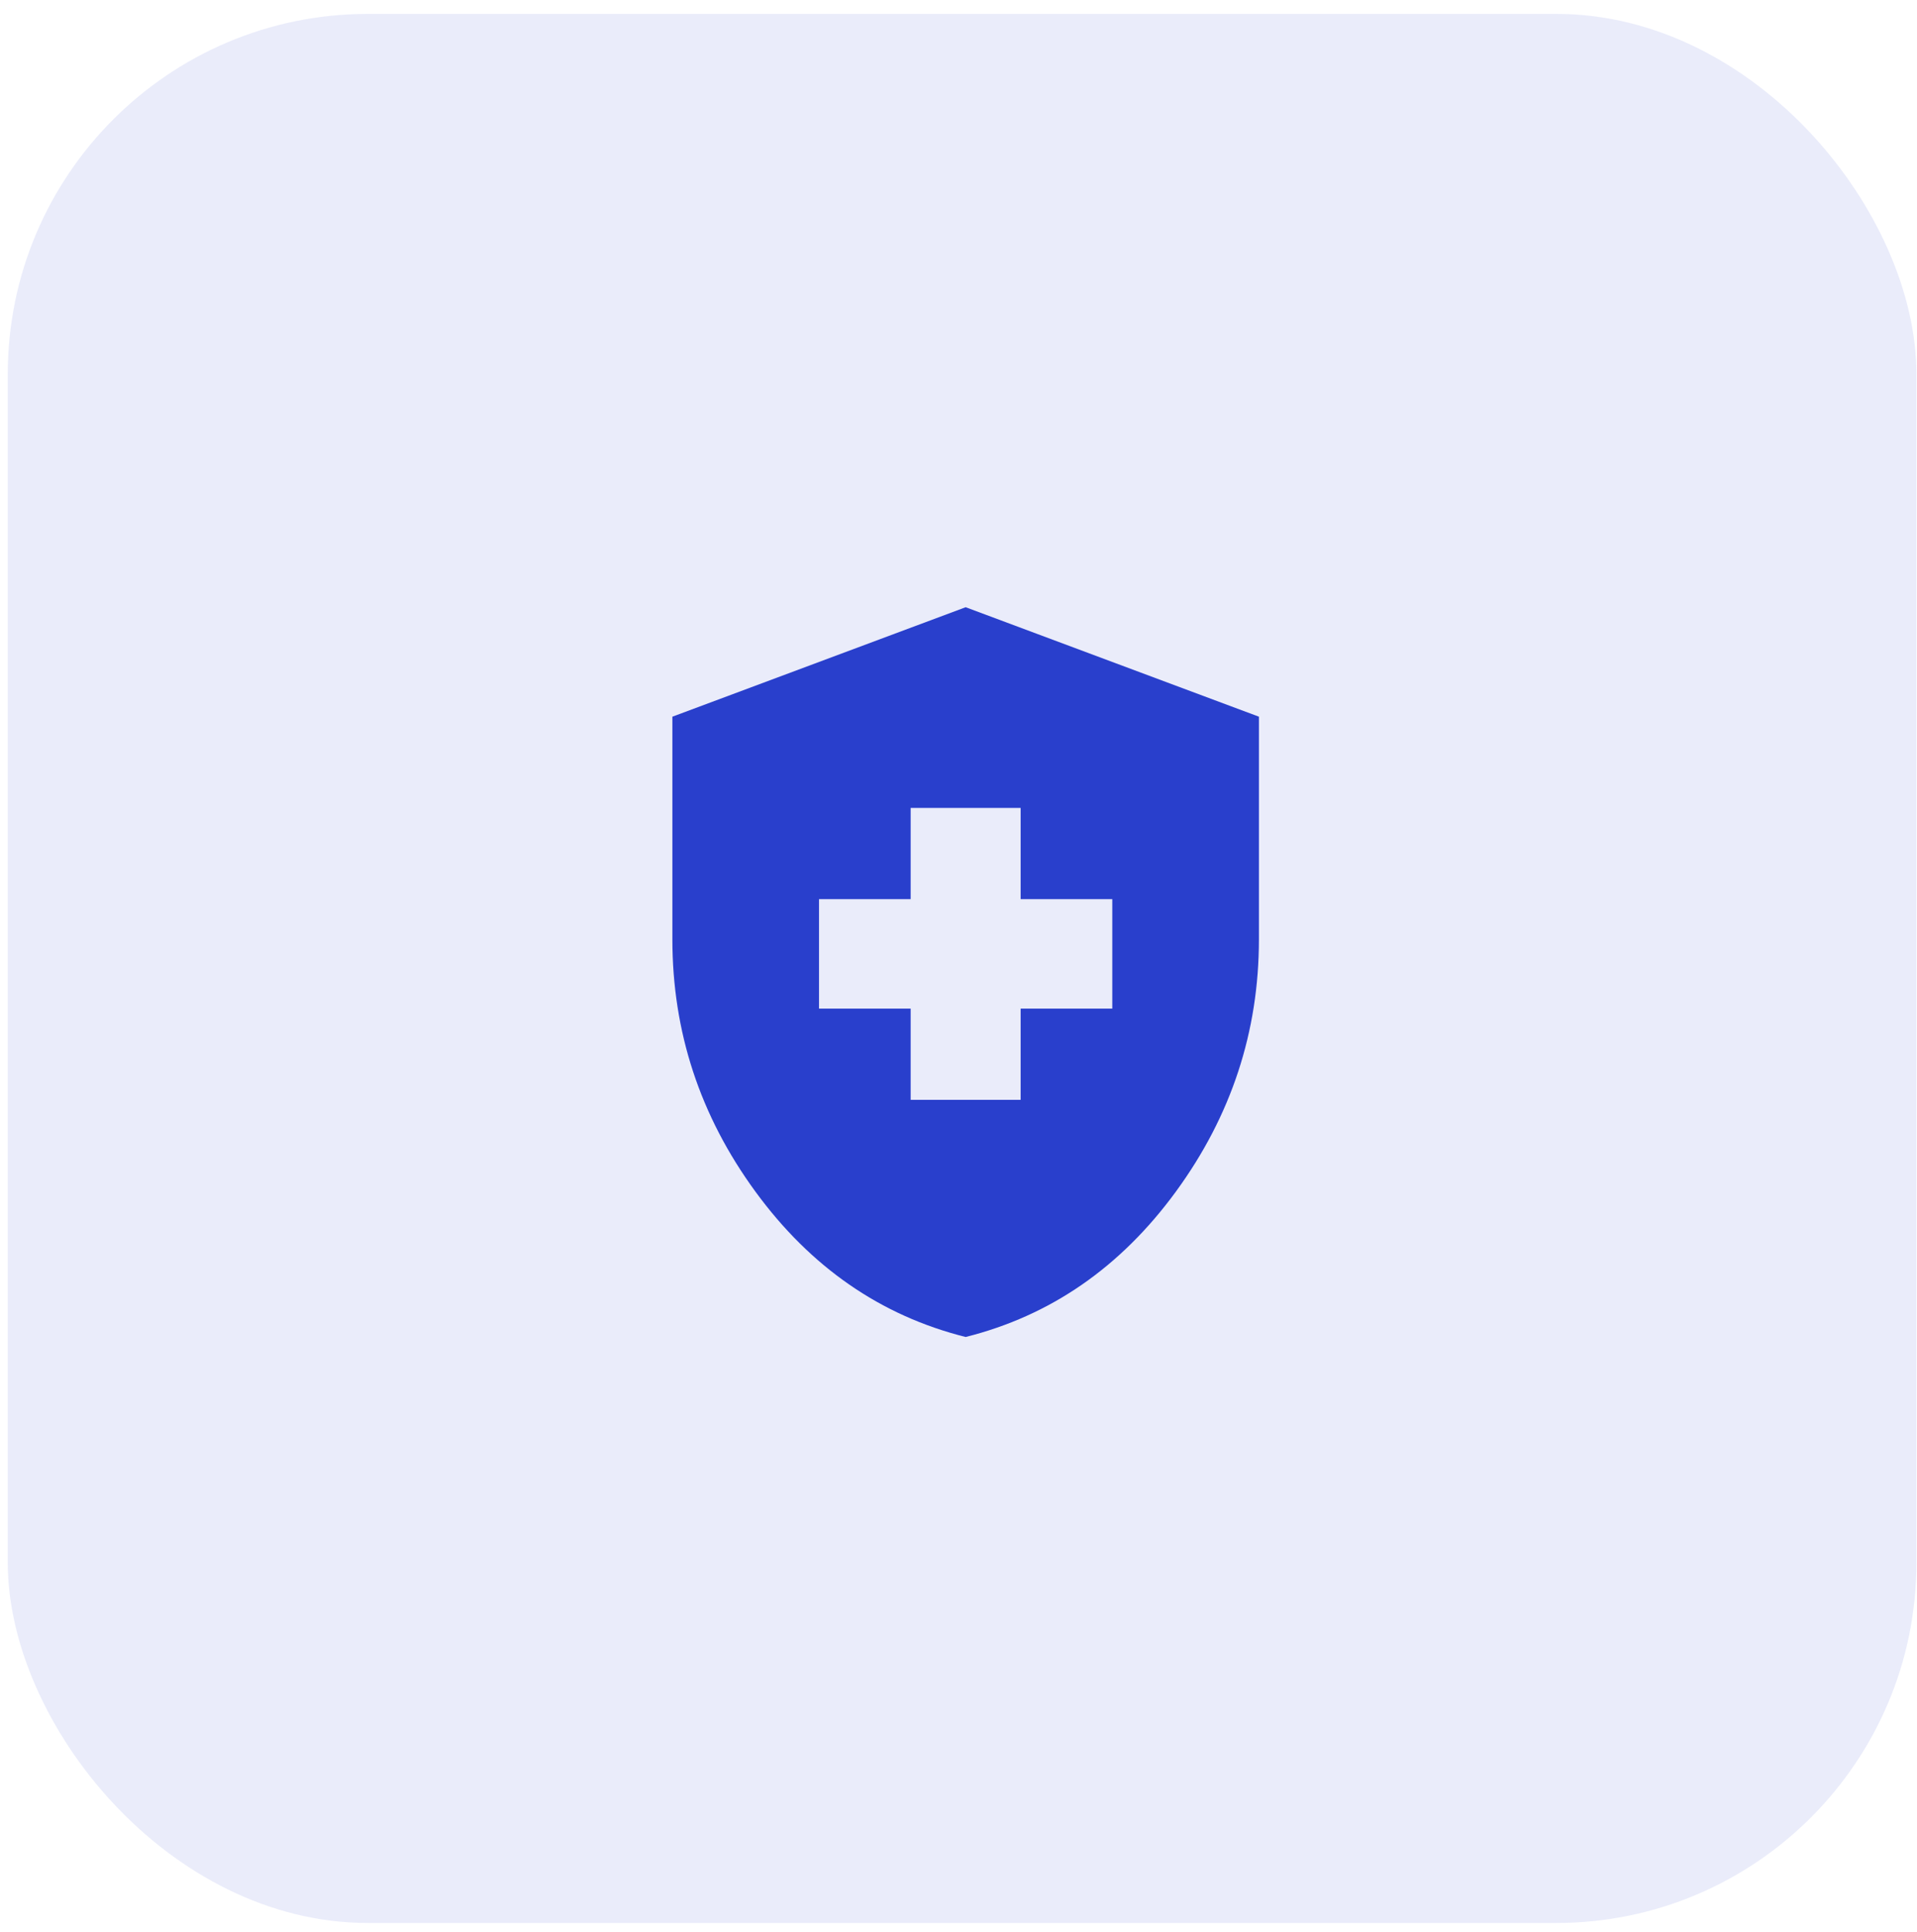 <svg width="134" height="135" viewBox="0 0 134 135" fill="none" xmlns="http://www.w3.org/2000/svg">
<rect x="0.544" y="0.972" width="133.416" height="133.416" rx="25.173" fill="#293FCC" fill-opacity="0.1"/>
<path d="M63.656 76.861H71.344V70.486H77.75V62.836H71.344V56.461H63.656V62.836H57.25V70.486H63.656V76.861ZM67.5 93.436C61.563 91.948 56.662 88.558 52.796 83.266C48.93 77.974 46.998 72.099 47 65.641V50.086L67.5 42.436L88 50.086V65.641C88 72.101 86.067 77.977 82.201 83.269C78.335 88.561 73.435 91.95 67.5 93.436Z" fill="#293FCC"/>
</svg>
